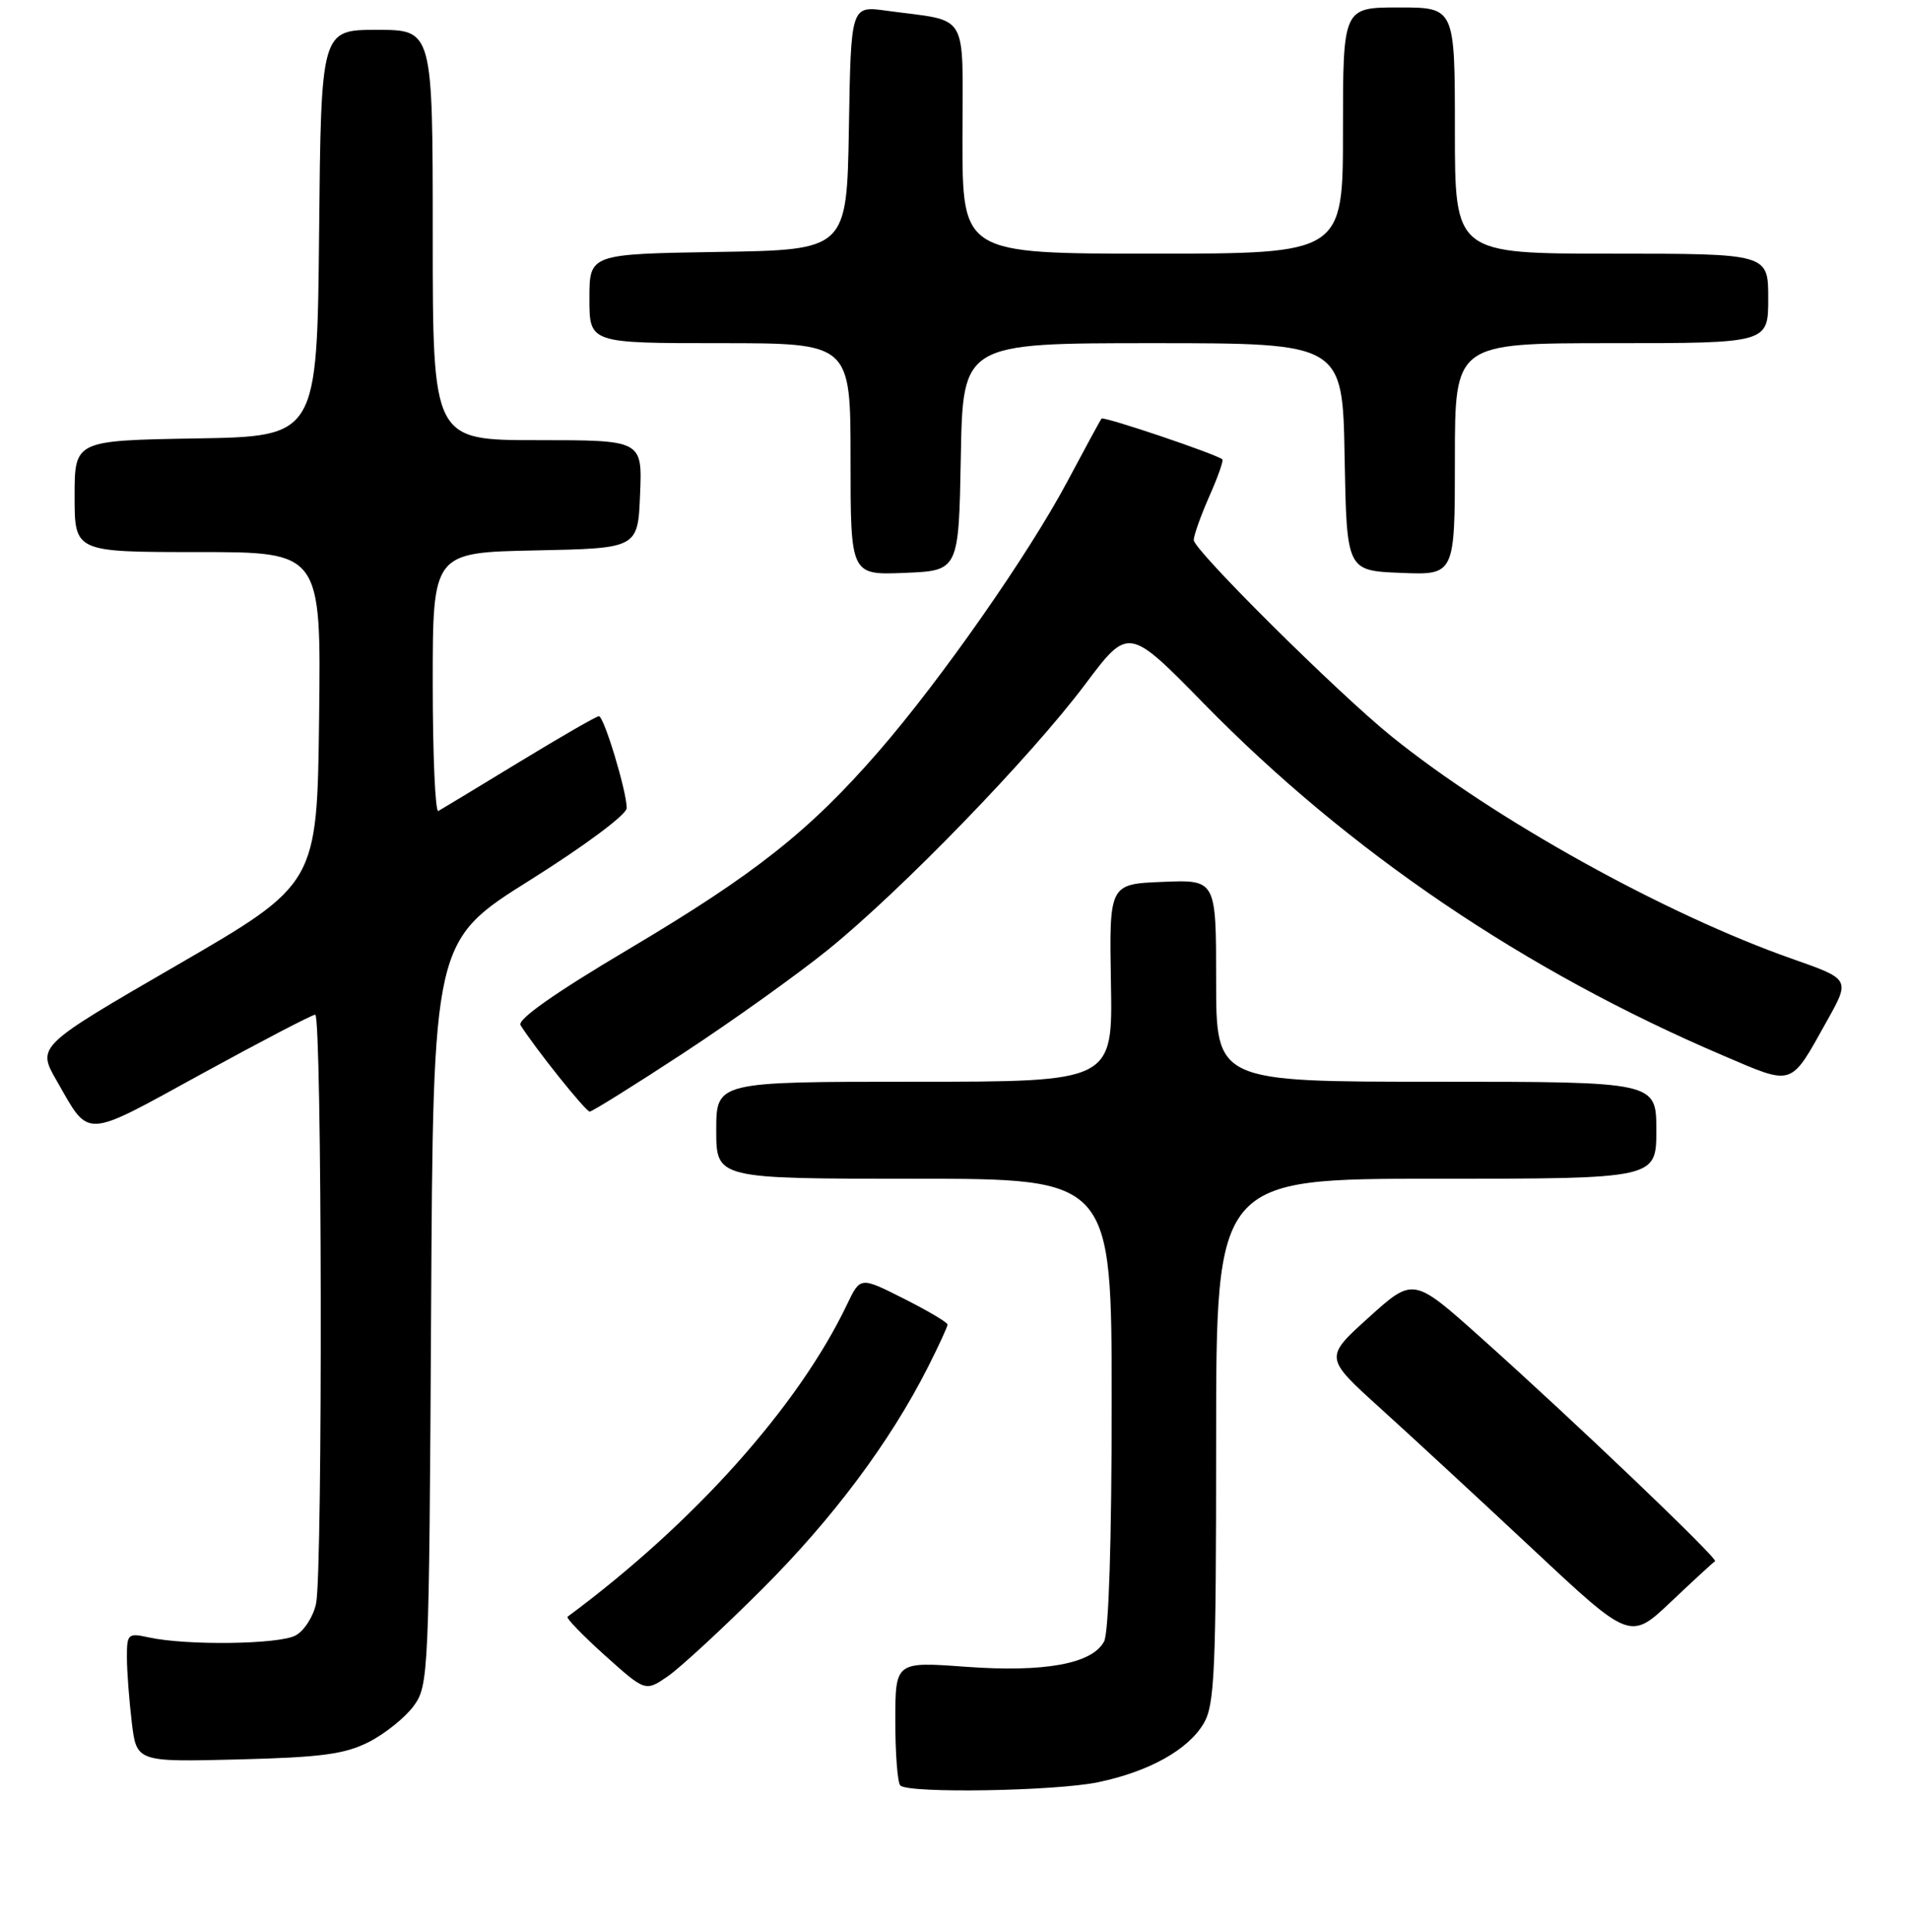 <?xml version="1.0" encoding="UTF-8" standalone="no"?>
<!DOCTYPE svg PUBLIC "-//W3C//DTD SVG 1.1//EN" "http://www.w3.org/Graphics/SVG/1.1/DTD/svg11.dtd" >
<svg xmlns="http://www.w3.org/2000/svg" xmlns:xlink="http://www.w3.org/1999/xlink" version="1.1" viewBox="0 0 256 259">
 <g >
 <path fill="currentColor"
d=" M 147.20 238.89 C 154.02 237.46 159.25 234.55 161.34 231.00 C 162.80 228.53 163.00 224.00 163.00 193.10 C 163.00 158.00 163.00 158.00 192.50 158.00 C 222.00 158.00 222.00 158.00 222.00 151.50 C 222.00 145.00 222.00 145.00 192.50 145.00 C 163.00 145.00 163.00 145.00 163.00 131.46 C 163.00 117.91 163.00 117.91 155.83 118.21 C 148.67 118.50 148.67 118.50 148.90 131.75 C 149.14 145.00 149.14 145.00 122.57 145.00 C 96.00 145.00 96.00 145.00 96.00 151.50 C 96.00 158.00 96.00 158.00 122.50 158.00 C 149.00 158.00 149.00 158.00 149.00 188.07 C 149.00 206.53 148.61 218.86 147.98 220.03 C 146.38 223.03 140.01 224.19 129.44 223.42 C 120.00 222.73 120.00 222.73 120.00 230.70 C 120.00 235.08 120.30 238.97 120.67 239.33 C 121.75 240.42 141.46 240.09 147.20 238.89 Z  M 49.44 233.50 C 51.60 232.40 54.30 230.23 55.44 228.68 C 57.45 225.93 57.51 224.57 57.78 175.99 C 58.05 126.13 58.05 126.13 71.03 117.98 C 78.36 113.38 84.00 109.18 84.00 108.32 C 84.00 106.07 80.95 96.00 80.27 96.00 C 79.95 96.00 75.14 98.77 69.59 102.15 C 64.04 105.53 59.16 108.48 58.75 108.71 C 58.34 108.93 58.00 101.23 58.00 91.59 C 58.00 74.06 58.00 74.06 71.75 73.78 C 85.50 73.50 85.50 73.50 85.79 66.25 C 86.09 59.00 86.09 59.00 72.04 59.00 C 58.00 59.00 58.00 59.00 58.00 31.50 C 58.00 4.00 58.00 4.00 50.52 4.00 C 43.03 4.00 43.03 4.00 42.77 31.25 C 42.50 58.50 42.50 58.50 26.25 58.77 C 10.00 59.05 10.00 59.05 10.00 66.52 C 10.00 74.00 10.00 74.00 26.52 74.00 C 43.04 74.00 43.04 74.00 42.77 96.25 C 42.50 118.49 42.50 118.49 23.73 129.37 C 4.95 140.25 4.95 140.25 7.60 144.87 C 12.08 152.68 11.00 152.73 27.00 143.96 C 34.98 139.59 41.84 136.01 42.25 136.01 C 43.16 136.00 43.27 210.42 42.37 214.91 C 42.02 216.65 40.78 218.59 39.62 219.22 C 37.40 220.43 24.98 220.59 19.93 219.48 C 17.15 218.87 17.00 219.01 17.01 222.17 C 17.01 224.00 17.31 227.90 17.66 230.84 C 18.30 236.18 18.30 236.18 31.90 235.84 C 43.05 235.56 46.21 235.14 49.44 233.50 Z  M 102.09 213.07 C 111.61 203.57 119.28 193.31 124.36 183.28 C 125.81 180.41 127.00 177.83 127.00 177.55 C 127.00 177.26 124.37 175.70 121.15 174.08 C 115.31 171.13 115.31 171.13 113.55 174.81 C 107.03 188.49 93.01 204.17 76.07 216.71 C 75.84 216.88 78.09 219.21 81.07 221.89 C 86.50 226.76 86.50 226.76 89.50 224.70 C 91.15 223.56 96.82 218.33 102.09 213.07 Z  M 229.87 209.27 C 230.38 209.00 210.91 190.40 198.46 179.28 C 189.43 171.20 189.43 171.20 183.46 176.59 C 177.50 181.97 177.50 181.97 184.98 188.74 C 189.09 192.46 198.32 200.99 205.48 207.69 C 218.50 219.88 218.50 219.88 223.98 214.69 C 226.99 211.84 229.64 209.40 229.87 209.27 Z  M 91.57 141.18 C 98.13 136.88 106.88 130.62 111.00 127.29 C 120.84 119.32 138.12 101.49 145.43 91.75 C 151.25 83.99 151.25 83.99 161.37 94.33 C 180.79 114.16 204.37 130.14 230.93 141.48 C 240.49 145.56 239.89 145.76 244.85 136.88 C 248.00 131.26 248.00 131.26 240.25 128.54 C 223.21 122.56 200.29 109.84 186.50 98.70 C 179.26 92.85 160.00 73.73 160.00 72.39 C 160.00 71.77 160.94 69.13 162.08 66.54 C 163.23 63.95 164.02 61.72 163.83 61.57 C 162.90 60.83 147.91 55.77 147.64 56.11 C 147.47 56.32 145.42 60.10 143.08 64.50 C 137.85 74.33 126.16 91.05 117.77 100.72 C 108.49 111.40 101.20 117.17 84.27 127.22 C 74.33 133.12 69.30 136.66 69.77 137.42 C 71.74 140.54 78.50 149.00 79.04 149.00 C 79.37 149.00 85.01 145.48 91.57 141.18 Z  M 128.78 61.25 C 129.05 46.00 129.05 46.00 154.50 46.00 C 179.95 46.00 179.95 46.00 180.22 61.25 C 180.50 76.50 180.50 76.50 187.75 76.79 C 195.00 77.09 195.00 77.09 195.00 61.54 C 195.00 46.00 195.00 46.00 216.00 46.00 C 237.00 46.00 237.00 46.00 237.00 40.00 C 237.00 34.00 237.00 34.00 216.00 34.00 C 195.00 34.00 195.00 34.00 195.00 17.50 C 195.00 1.00 195.00 1.00 187.50 1.00 C 180.00 1.00 180.00 1.00 180.00 17.50 C 180.00 34.00 180.00 34.00 154.50 34.00 C 129.00 34.00 129.00 34.00 129.00 18.58 C 129.00 1.16 130.09 2.98 118.78 1.43 C 114.05 0.78 114.05 0.78 113.78 17.14 C 113.50 33.50 113.50 33.50 96.25 33.77 C 79.00 34.05 79.00 34.05 79.00 40.02 C 79.00 46.00 79.00 46.00 96.50 46.00 C 114.00 46.00 114.00 46.00 114.00 61.54 C 114.00 77.09 114.00 77.09 121.25 76.79 C 128.50 76.50 128.50 76.50 128.78 61.25 Z "/>
</g>
</svg>